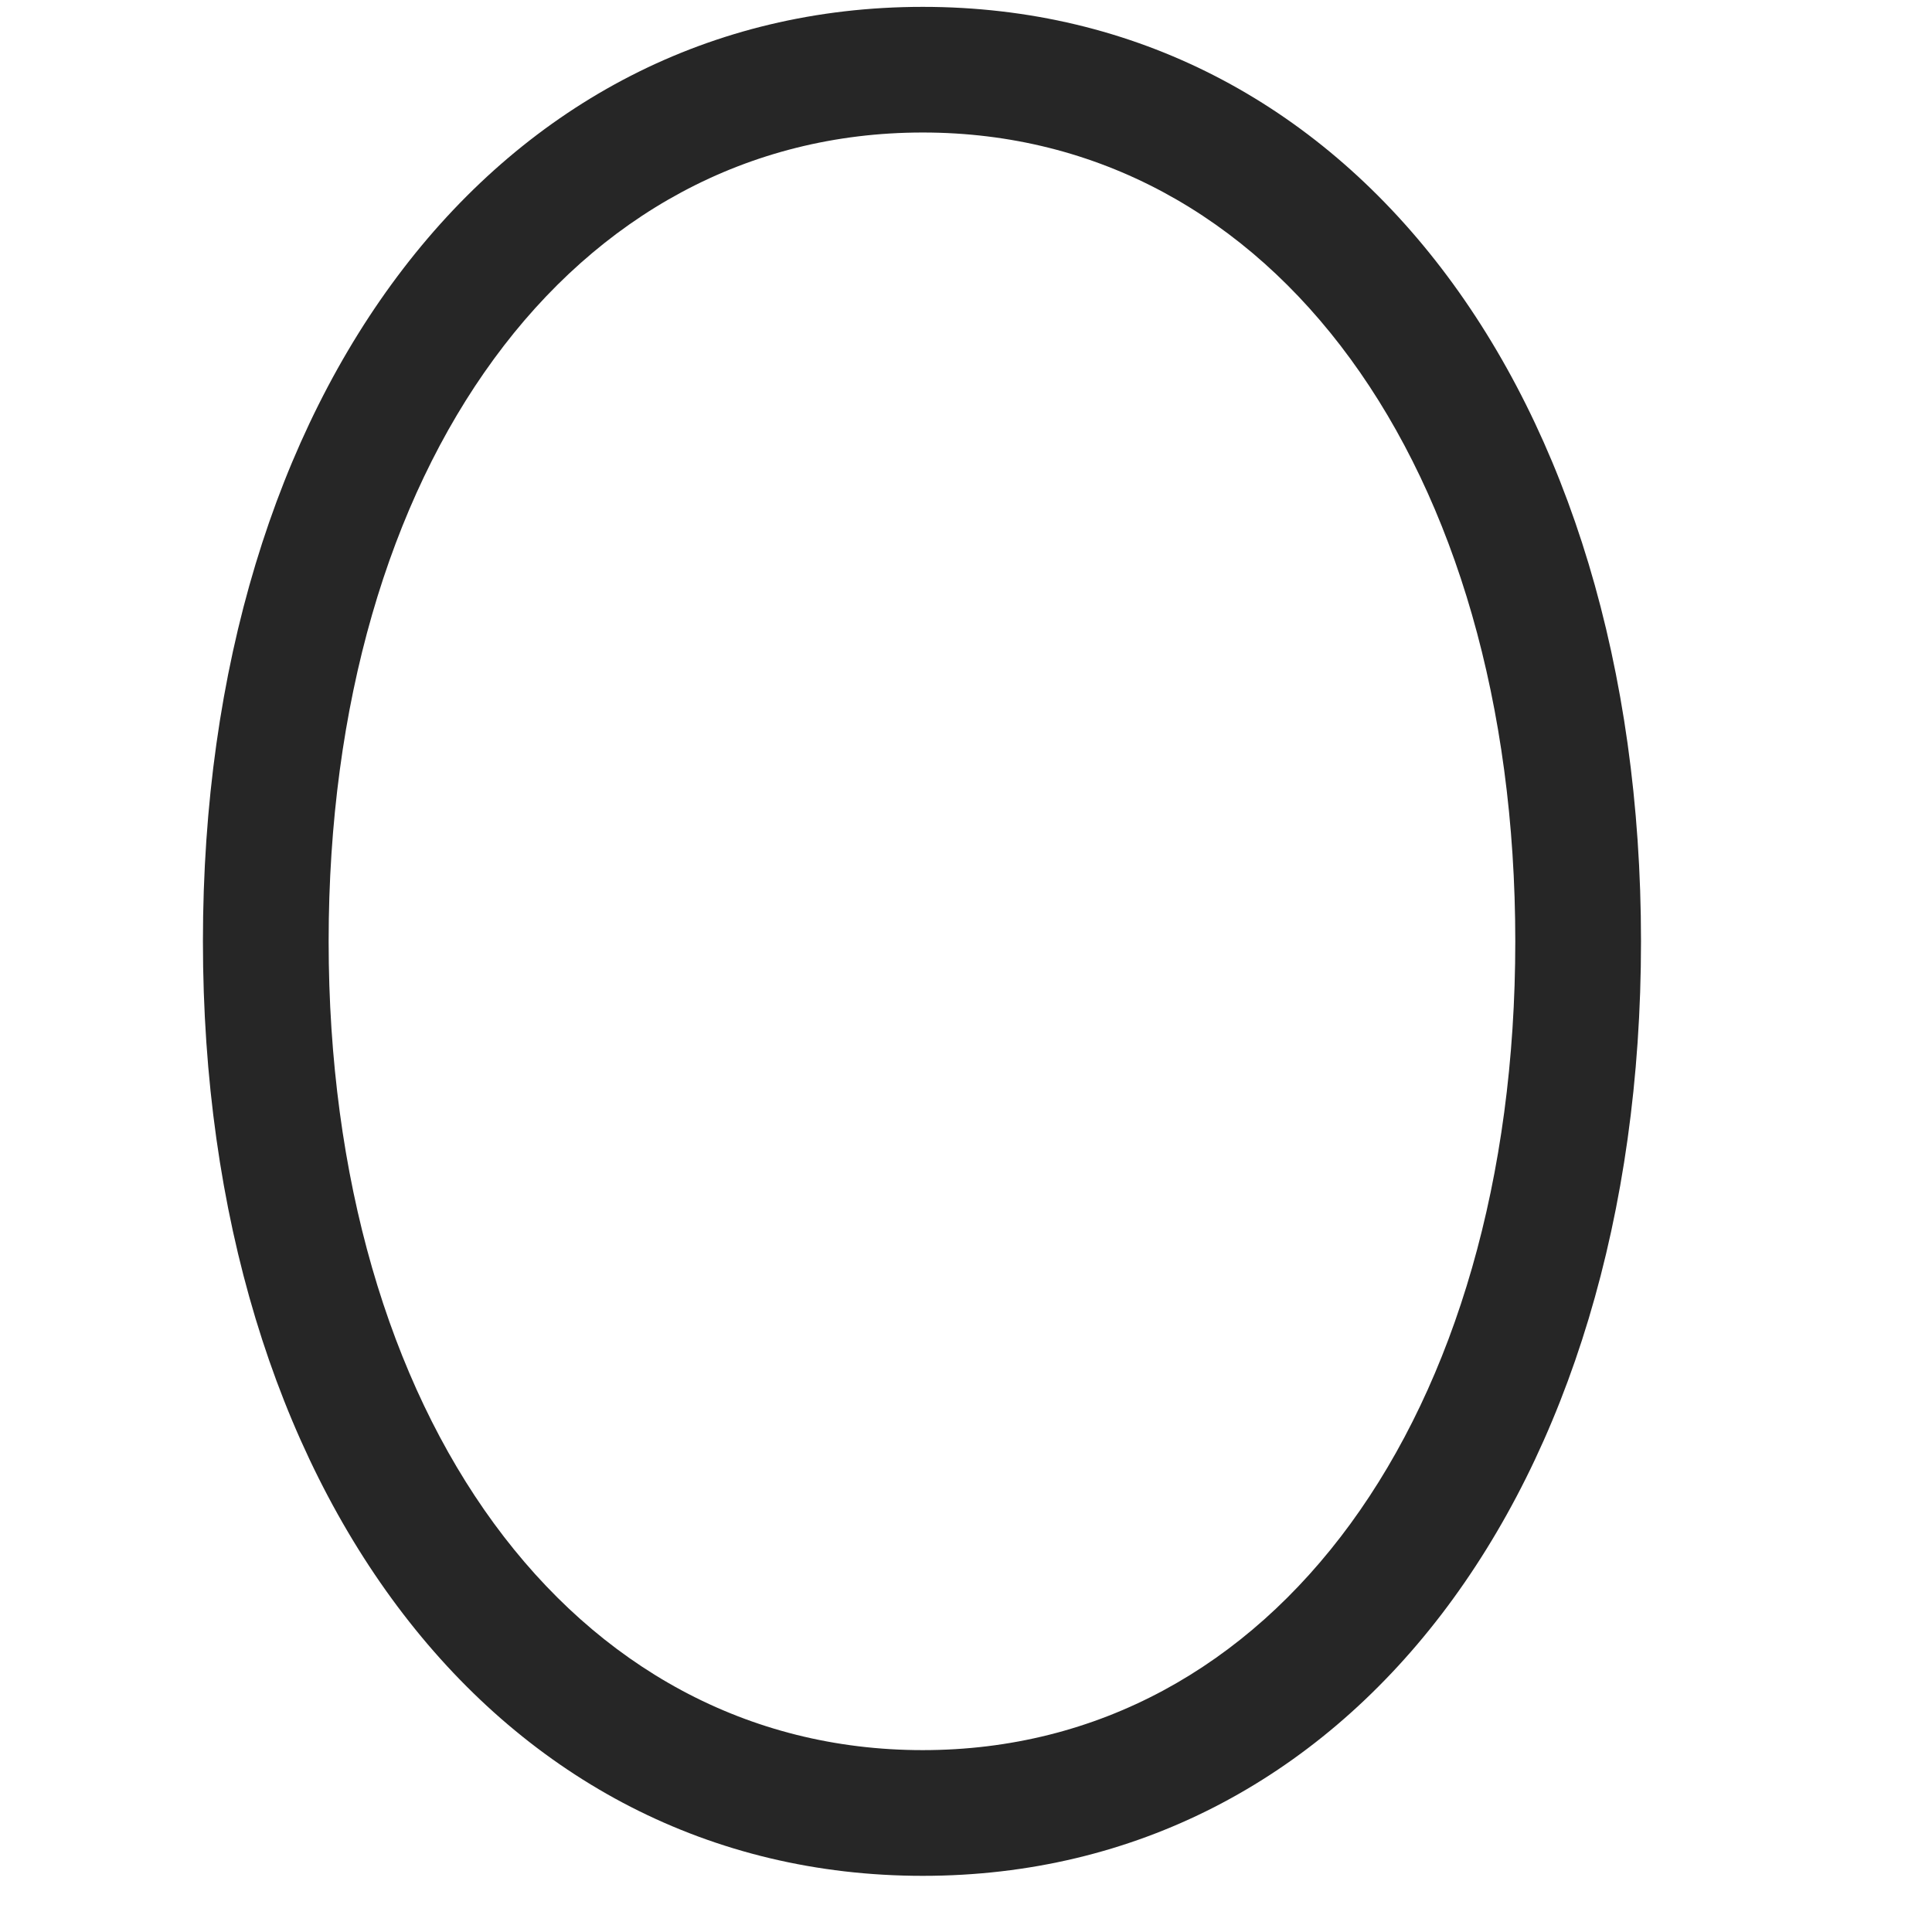<svg width="29" height="29" viewBox="0 0 29 29" fill="currentColor" xmlns="http://www.w3.org/2000/svg">
<g clip-path="url(#clip0_2207_34315)">
<path d="M13.851 0.103C7.464 0.103 3.046 5.903 3.046 14.13C3.046 22.356 7.464 28.157 13.851 28.157C20.238 28.157 24.632 22.368 24.632 14.13C24.632 5.892 20.238 0.103 13.851 0.103ZM13.851 1.989C19.113 1.989 22.745 7.005 22.745 14.13C22.745 21.255 19.113 26.27 13.851 26.27C8.577 26.27 4.933 21.243 4.933 14.13C4.933 7.005 8.577 1.989 13.851 1.989Z" fill="currentColor" fill-opacity="0.85"/>
</g>
<defs>
<clipPath id="clip0_2207_34315">
<rect width="21.586" height="28.066" fill="currentColor" transform="translate(3.046 0.103)"/>
</clipPath>
</defs>
</svg>
